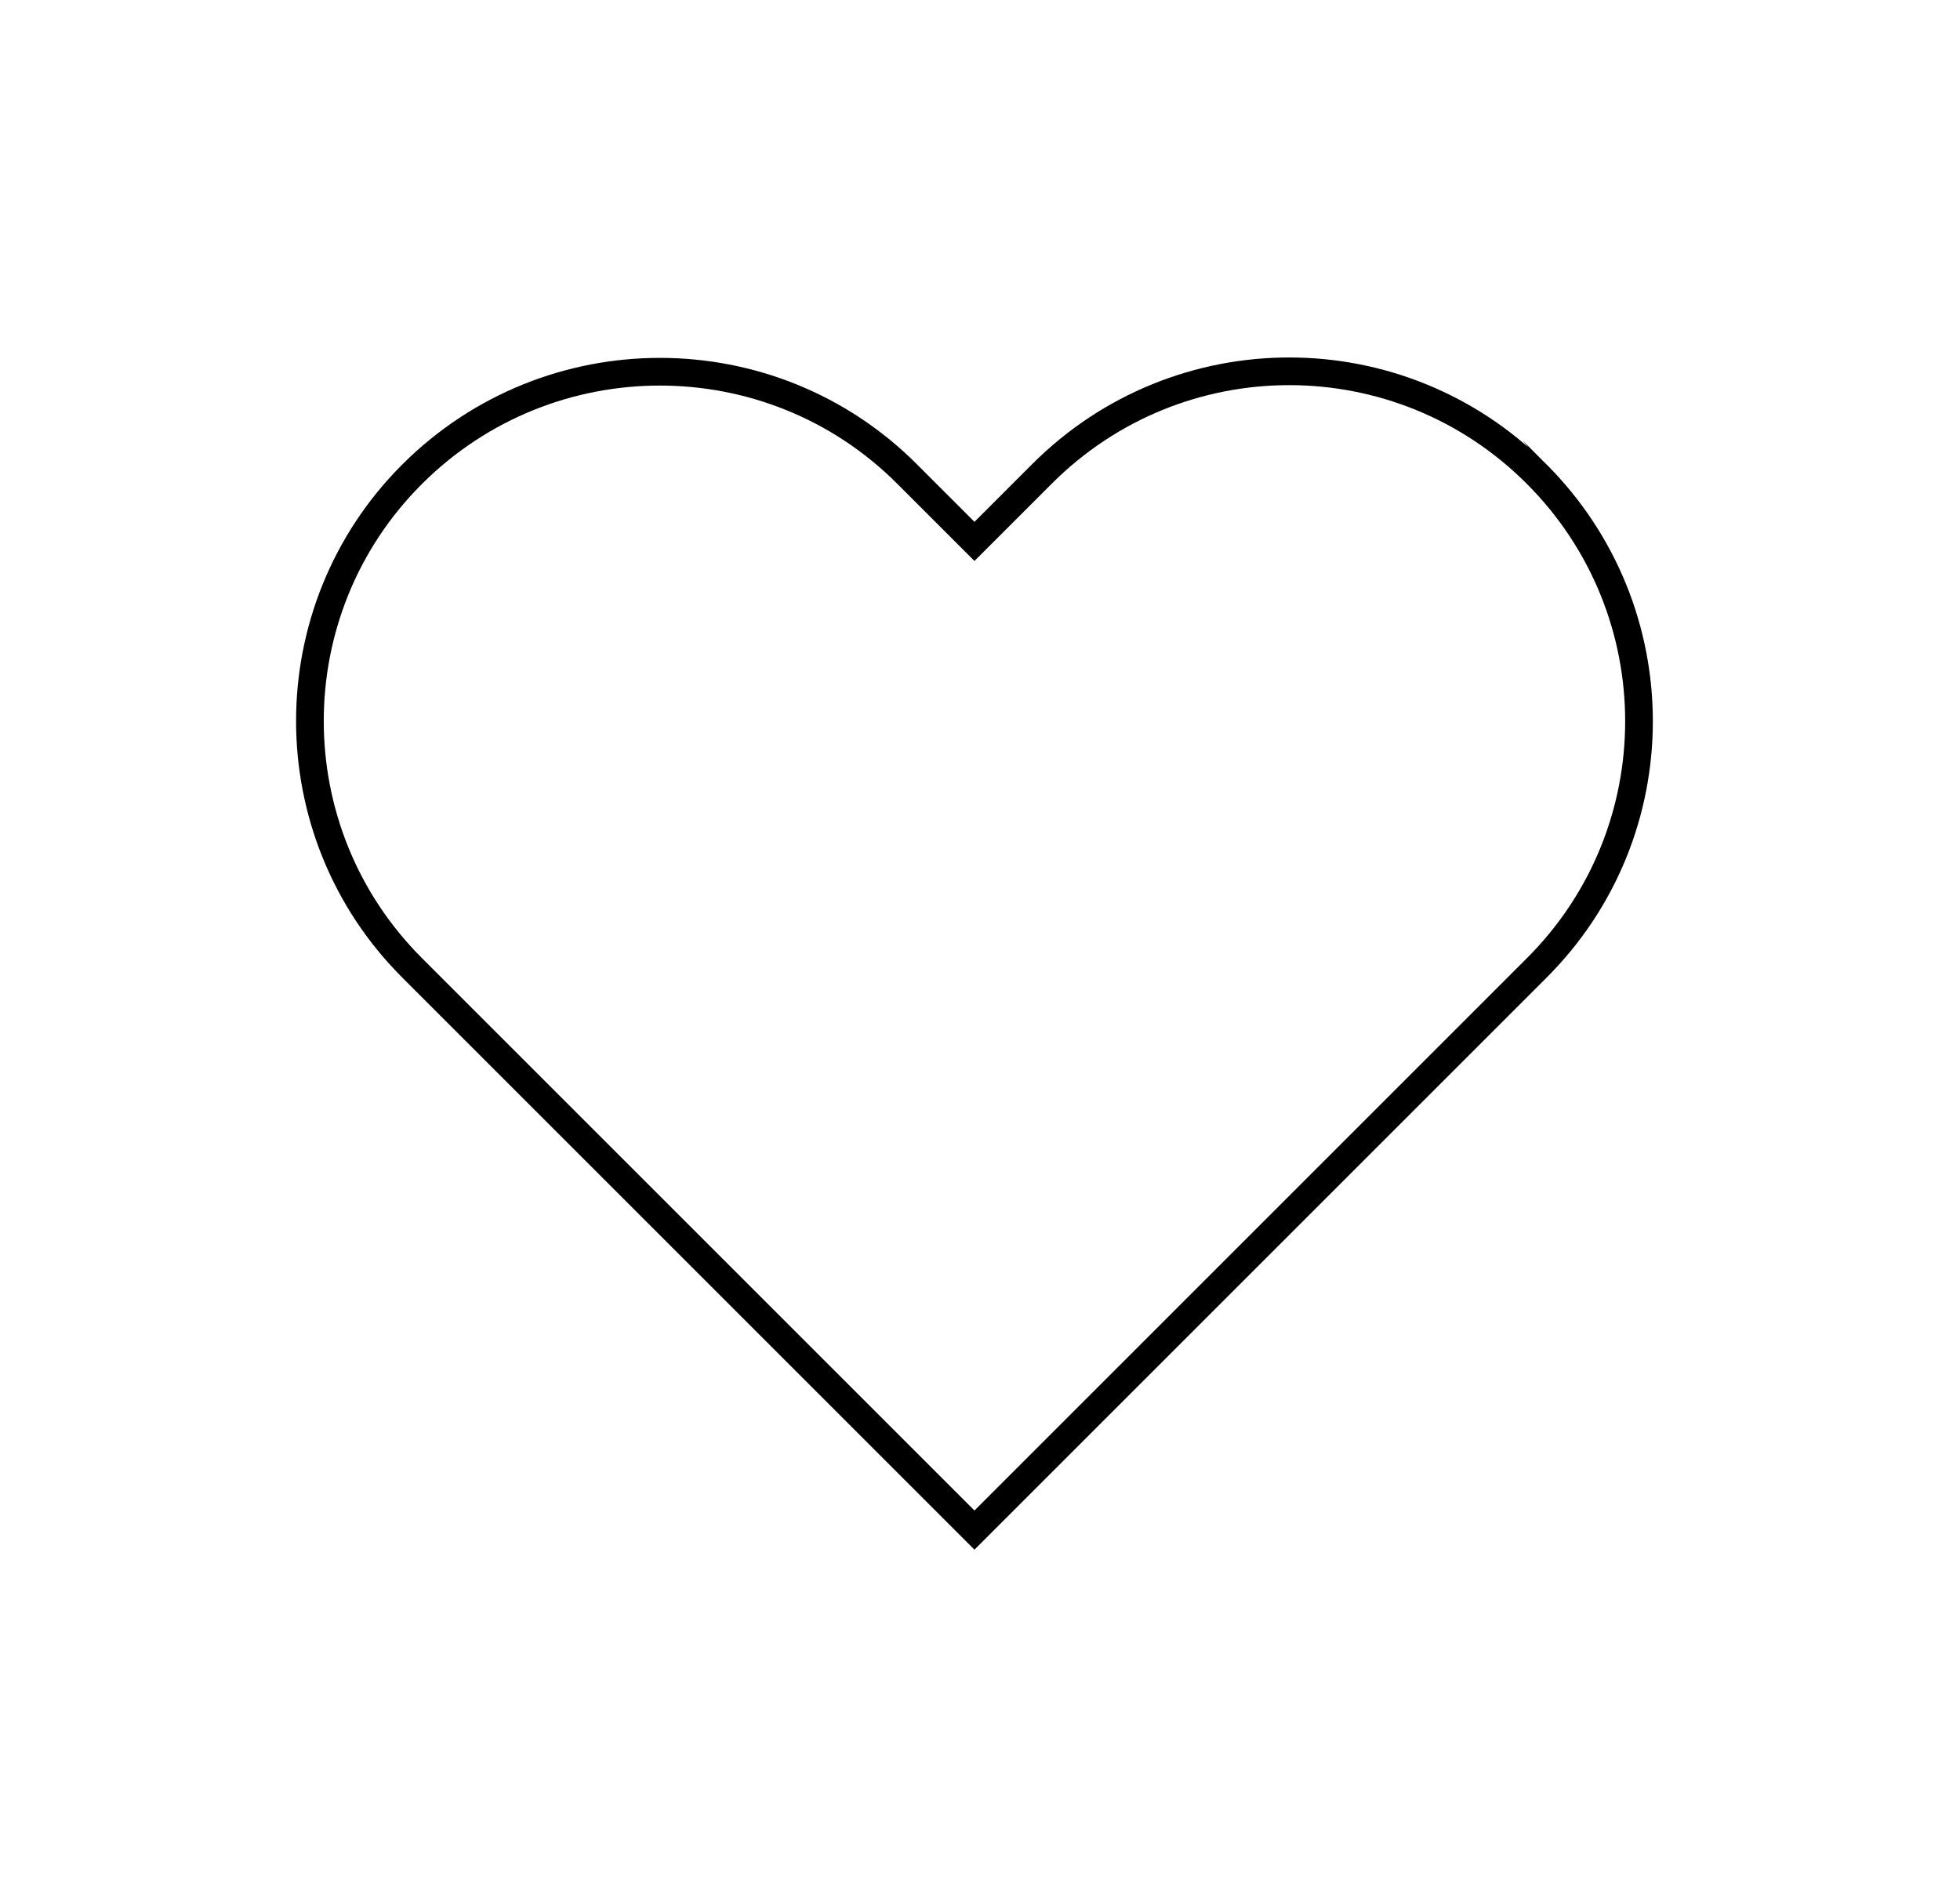 <?xml version="1.0" encoding="utf-8"?>
<!-- Generator: Adobe Illustrator 24.1.1, SVG Export Plug-In . SVG Version: 6.00 Build 0)  -->
<svg version="1.1" id="Calque_1" xmlns="http://www.w3.org/2000/svg" xmlns:xlink="http://www.w3.org/1999/xlink" x="0px" y="0px"
	 viewBox="0 0 354 344" style="enable-background:new 0 0 354 344;" xml:space="preserve">
<style type="text/css">
	.st0{fill:none;stroke:#000000;stroke-width:5;stroke-miterlimit:10;}
</style>
<path id="Icon_feather-heart" class="st0" d="M277.5,85.6c-24.7-24.7-64.6-24.7-89.3,0c0,0,0,0,0,0L176,97.8l-12.2-12.2
	C139.2,61,99.2,61,74.5,85.6s-24.7,64.7,0,89.3l12.2,12.2l89.3,89.3l89.3-89.3l12.2-12.2C302.2,150.3,302.2,110.3,277.5,85.6
	C277.5,85.7,277.5,85.7,277.5,85.6L277.5,85.6z"/>
</svg>

